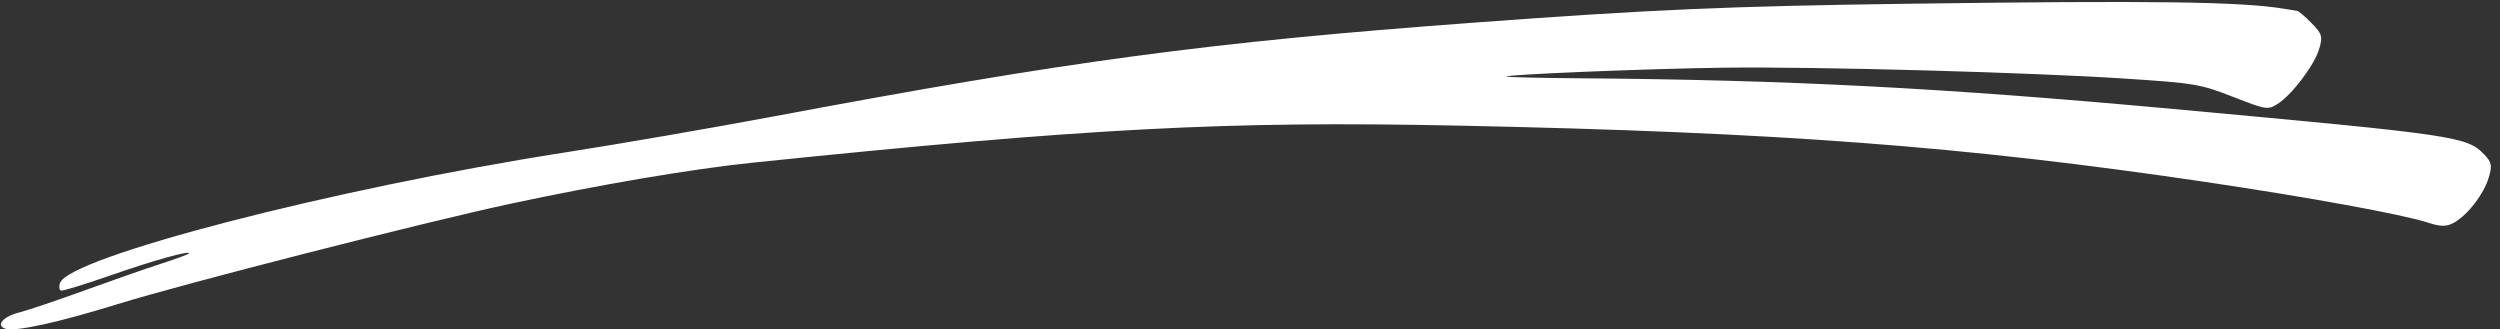 <svg width="205" height="27" viewBox="0 0 205 27" fill="none" xmlns="http://www.w3.org/2000/svg">
<rect x="0" y="0" width="205" height="27" fill="#333333" stroke="none"/>
<path id="Line Marker" fill-rule="evenodd" clip-rule="evenodd" d="M187.368 0.73C183.829 0.132 176.708 0.035 156.386 0.308C141.753 0.505 135.415 0.782 120.831 1.859C99.12 3.463 87.678 4.996 63.39 9.556C58.48 10.477 50.787 11.806 46.294 12.507C27.326 15.469 5.584 21.098 4.915 23.221C4.824 23.509 4.863 23.782 5.001 23.828C5.139 23.873 6.953 23.317 9.032 22.592C12.563 21.36 15.583 20.513 15.502 20.779C15.482 20.842 14.475 21.214 13.264 21.606C12.053 21.997 9.212 22.988 6.953 23.808C4.693 24.629 2.263 25.448 1.553 25.629C0.244 25.962 -0.366 26.689 0.441 26.955C1.249 27.22 4.763 26.45 9.672 24.93C15.075 23.258 34.718 18.239 41.828 16.714C49.176 15.138 56.788 13.847 61.743 13.336C89.214 10.503 100.561 9.907 119.525 10.299C145.857 10.844 161.01 11.985 180.794 14.912C189.292 16.169 197.071 17.59 199.09 18.254C200.151 18.603 200.656 18.598 201.277 18.23C202.414 17.555 203.655 15.932 204.072 14.573C204.372 13.596 204.317 13.302 203.717 12.679C202.28 11.186 201.5 11.072 178.246 8.94C159.228 7.197 146.666 6.548 129.441 6.418C126.325 6.394 123.671 6.333 123.544 6.281C123.145 6.12 135.278 5.623 141.445 5.549C149.018 5.457 166.379 5.931 174.204 6.442C179.98 6.819 180.435 6.896 183.109 7.942C185.81 8.998 185.962 9.023 186.746 8.532C187.918 7.797 189.746 5.394 190.161 4.044C190.481 3.001 190.423 2.794 189.559 1.907C189.033 1.367 188.495 0.91 188.363 0.891C188.231 0.872 187.783 0.8 187.368 0.73Z" fill="white"/>
</svg>
